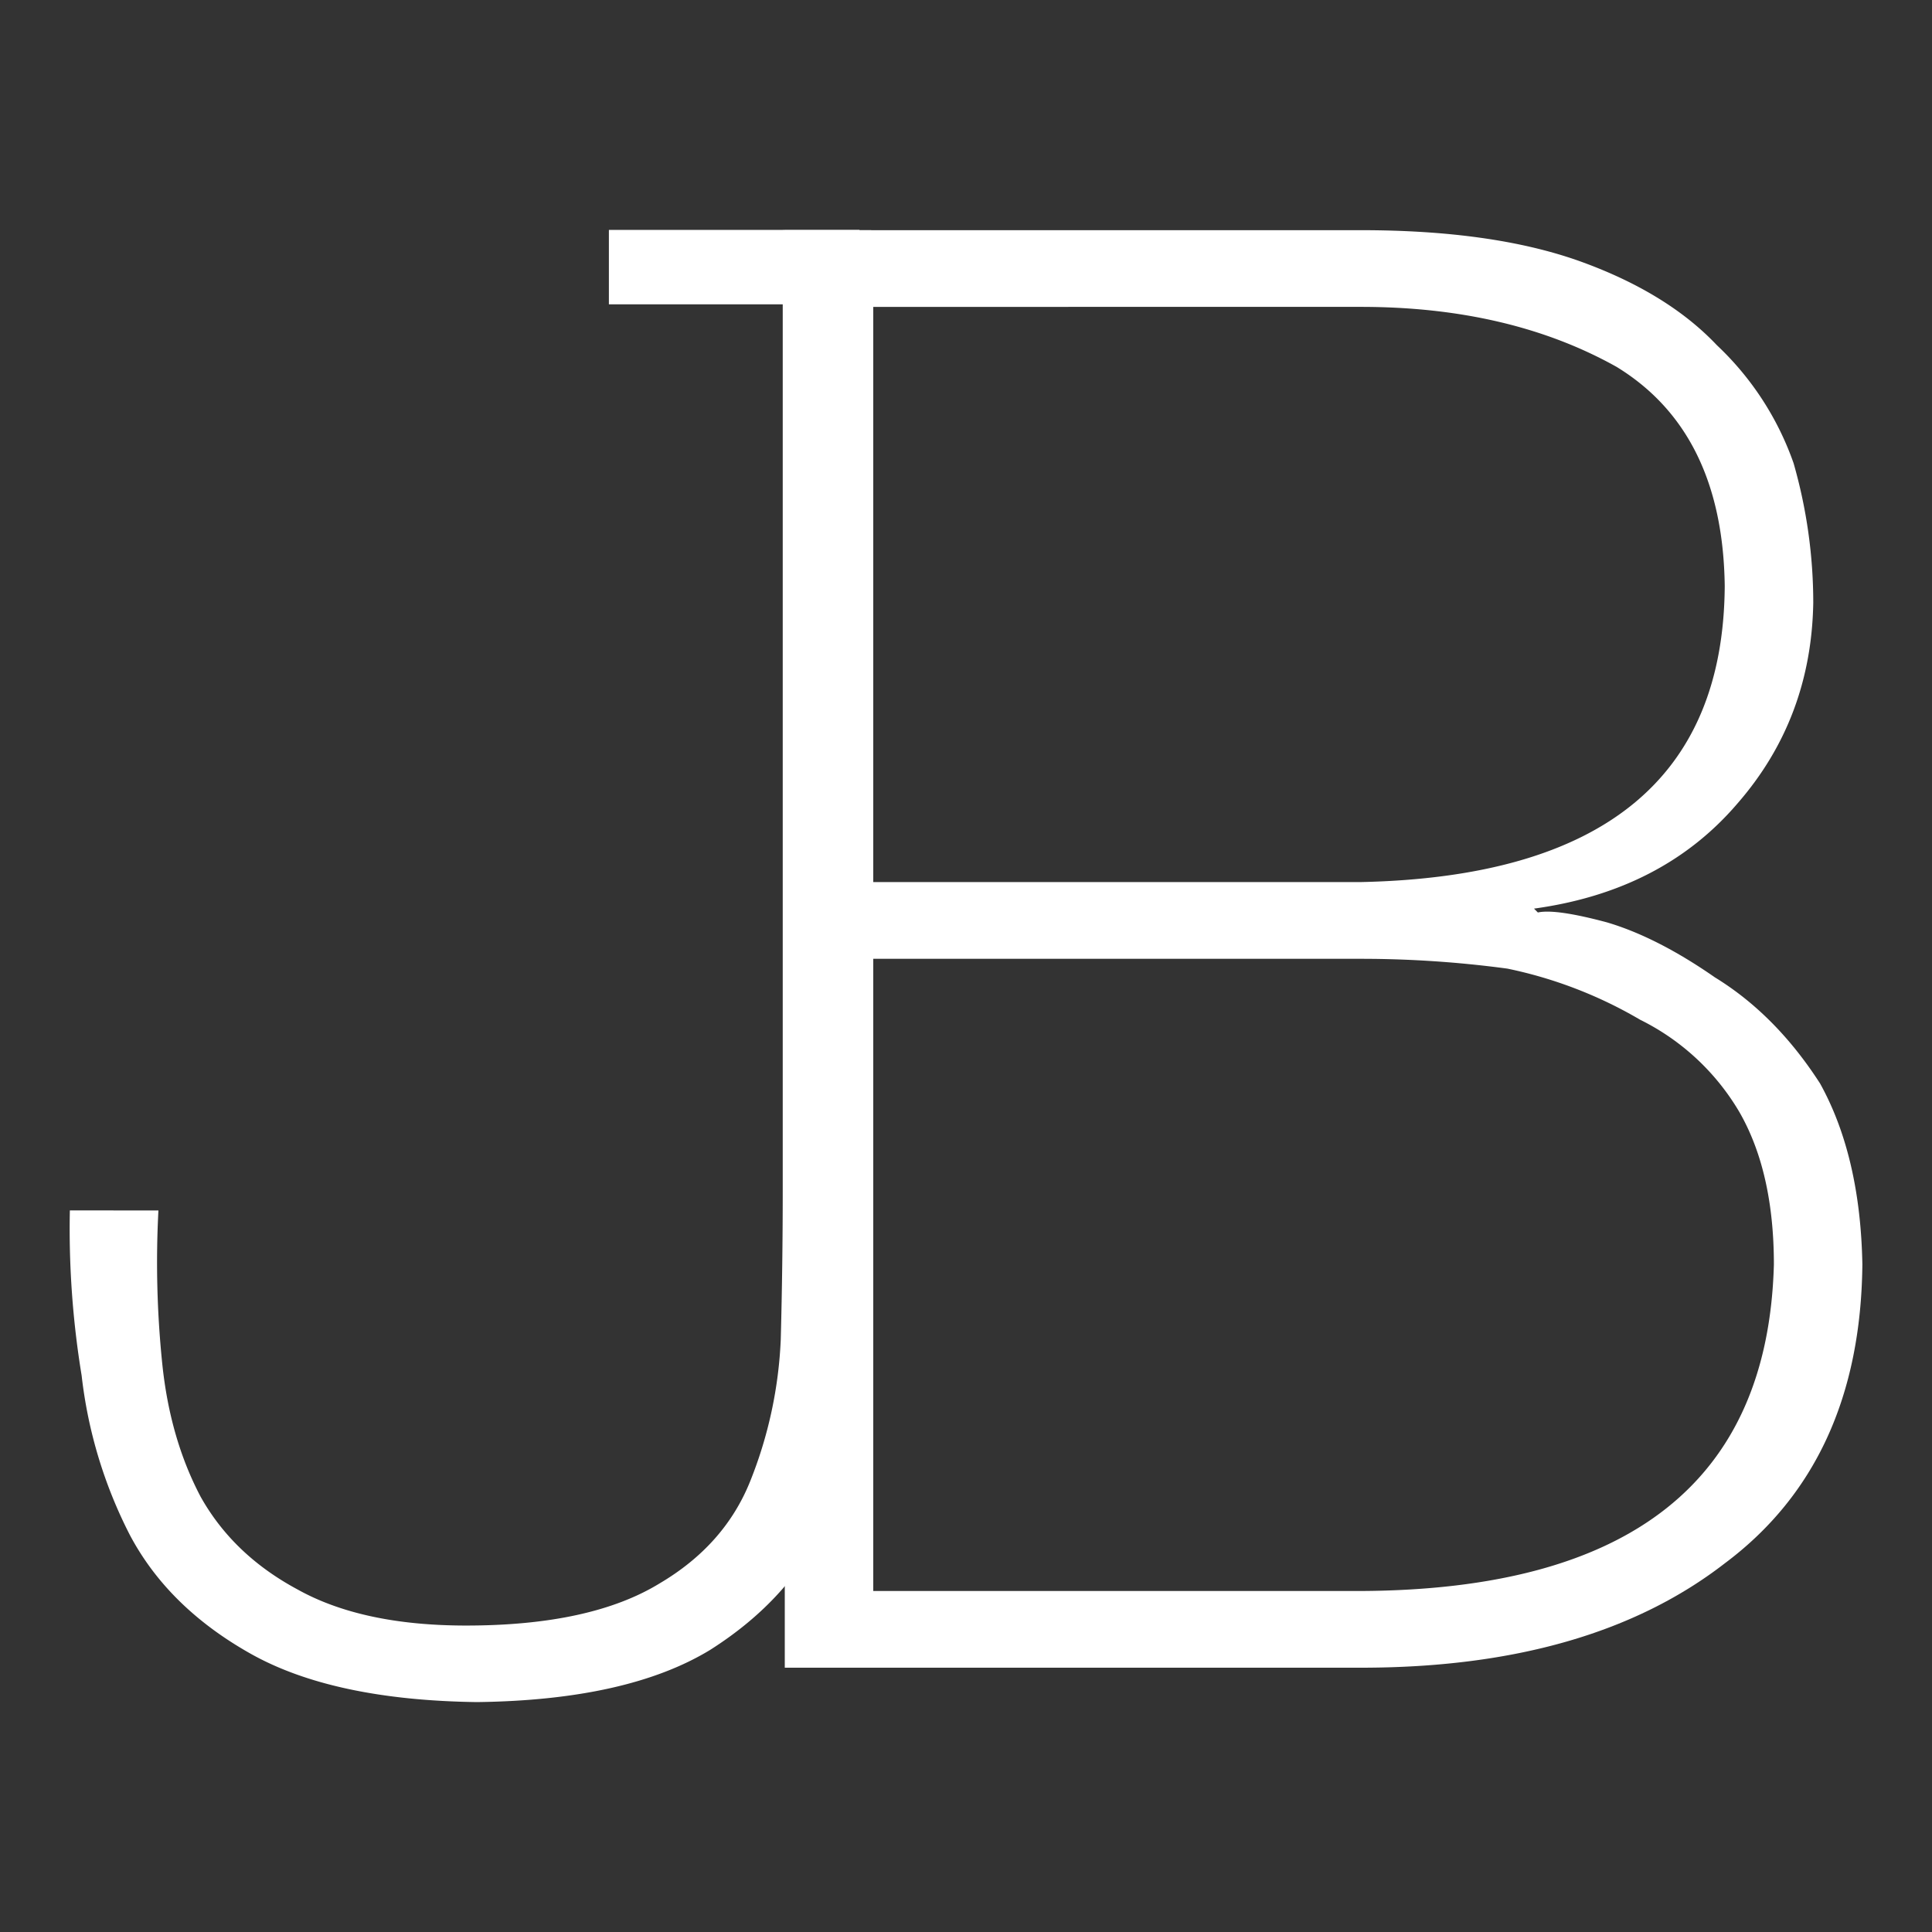 <svg xmlns="http://www.w3.org/2000/svg" viewBox="0 0 500 500"><rect x="0" y="0" width="500" height="500" fill="#333333" stroke="none"/><defs><style>.a{fill:#fff;}</style></defs><title>jblogo</title><path class="a" d="M41,313.27A255.93,255.93,0,0,0,42,353q2,19.34,9.92,34.35,8.4,15,24.94,23.92,16.79,9.42,43.77,9.42,32.31,0,50.13-10.94,16.79-9.92,23.41-26.46a111.14,111.14,0,0,0,7.89-36.64q.51-19.34.51-38.42V59.57h22.9V315.81q0,16.79-1,37.66a129.74,129.74,0,0,1-10.94,40.71q-8.91,19.6-29.77,32.83-21.37,13-60.31,13.49Q86.27,440,64.9,428T33.6,397.24A119.76,119.76,0,0,1,21.13,356a234.3,234.3,0,0,1-3.05-42.75Z"/><path class="a" d="M203.1,59.57H352.21q33.84,0,56.24,7.89,22.9,8.15,35.88,21.88a76.78,76.78,0,0,1,19.85,30.54A131,131,0,0,1,469.27,156q-.51,30-19.59,51.91Q430.33,230.57,397,235.15l1,1q4.58-1,17.81,2.54,13,3.82,28,14.25,15.77,9.67,27.23,27.48,10.43,18.83,10.94,46.82-.51,51.15-35.62,77.36-34.86,27-94.15,27H203.1ZM226,228.28H352.21q93.64-2,94.15-76.59-.51-39.95-28-56.75-27.74-15.52-66.16-15.52H226Zm0,183.47H352.21q104.58-.51,106.87-84.48,0-23.92-8.91-39.44a61.35,61.35,0,0,0-25.7-23.92,112.89,112.89,0,0,0-34.35-13.23,283.39,283.39,0,0,0-37.91-2.54H226Z"/><rect class="a" x="157.58" y="59.5" width="64.85" height="19.26"/></svg>